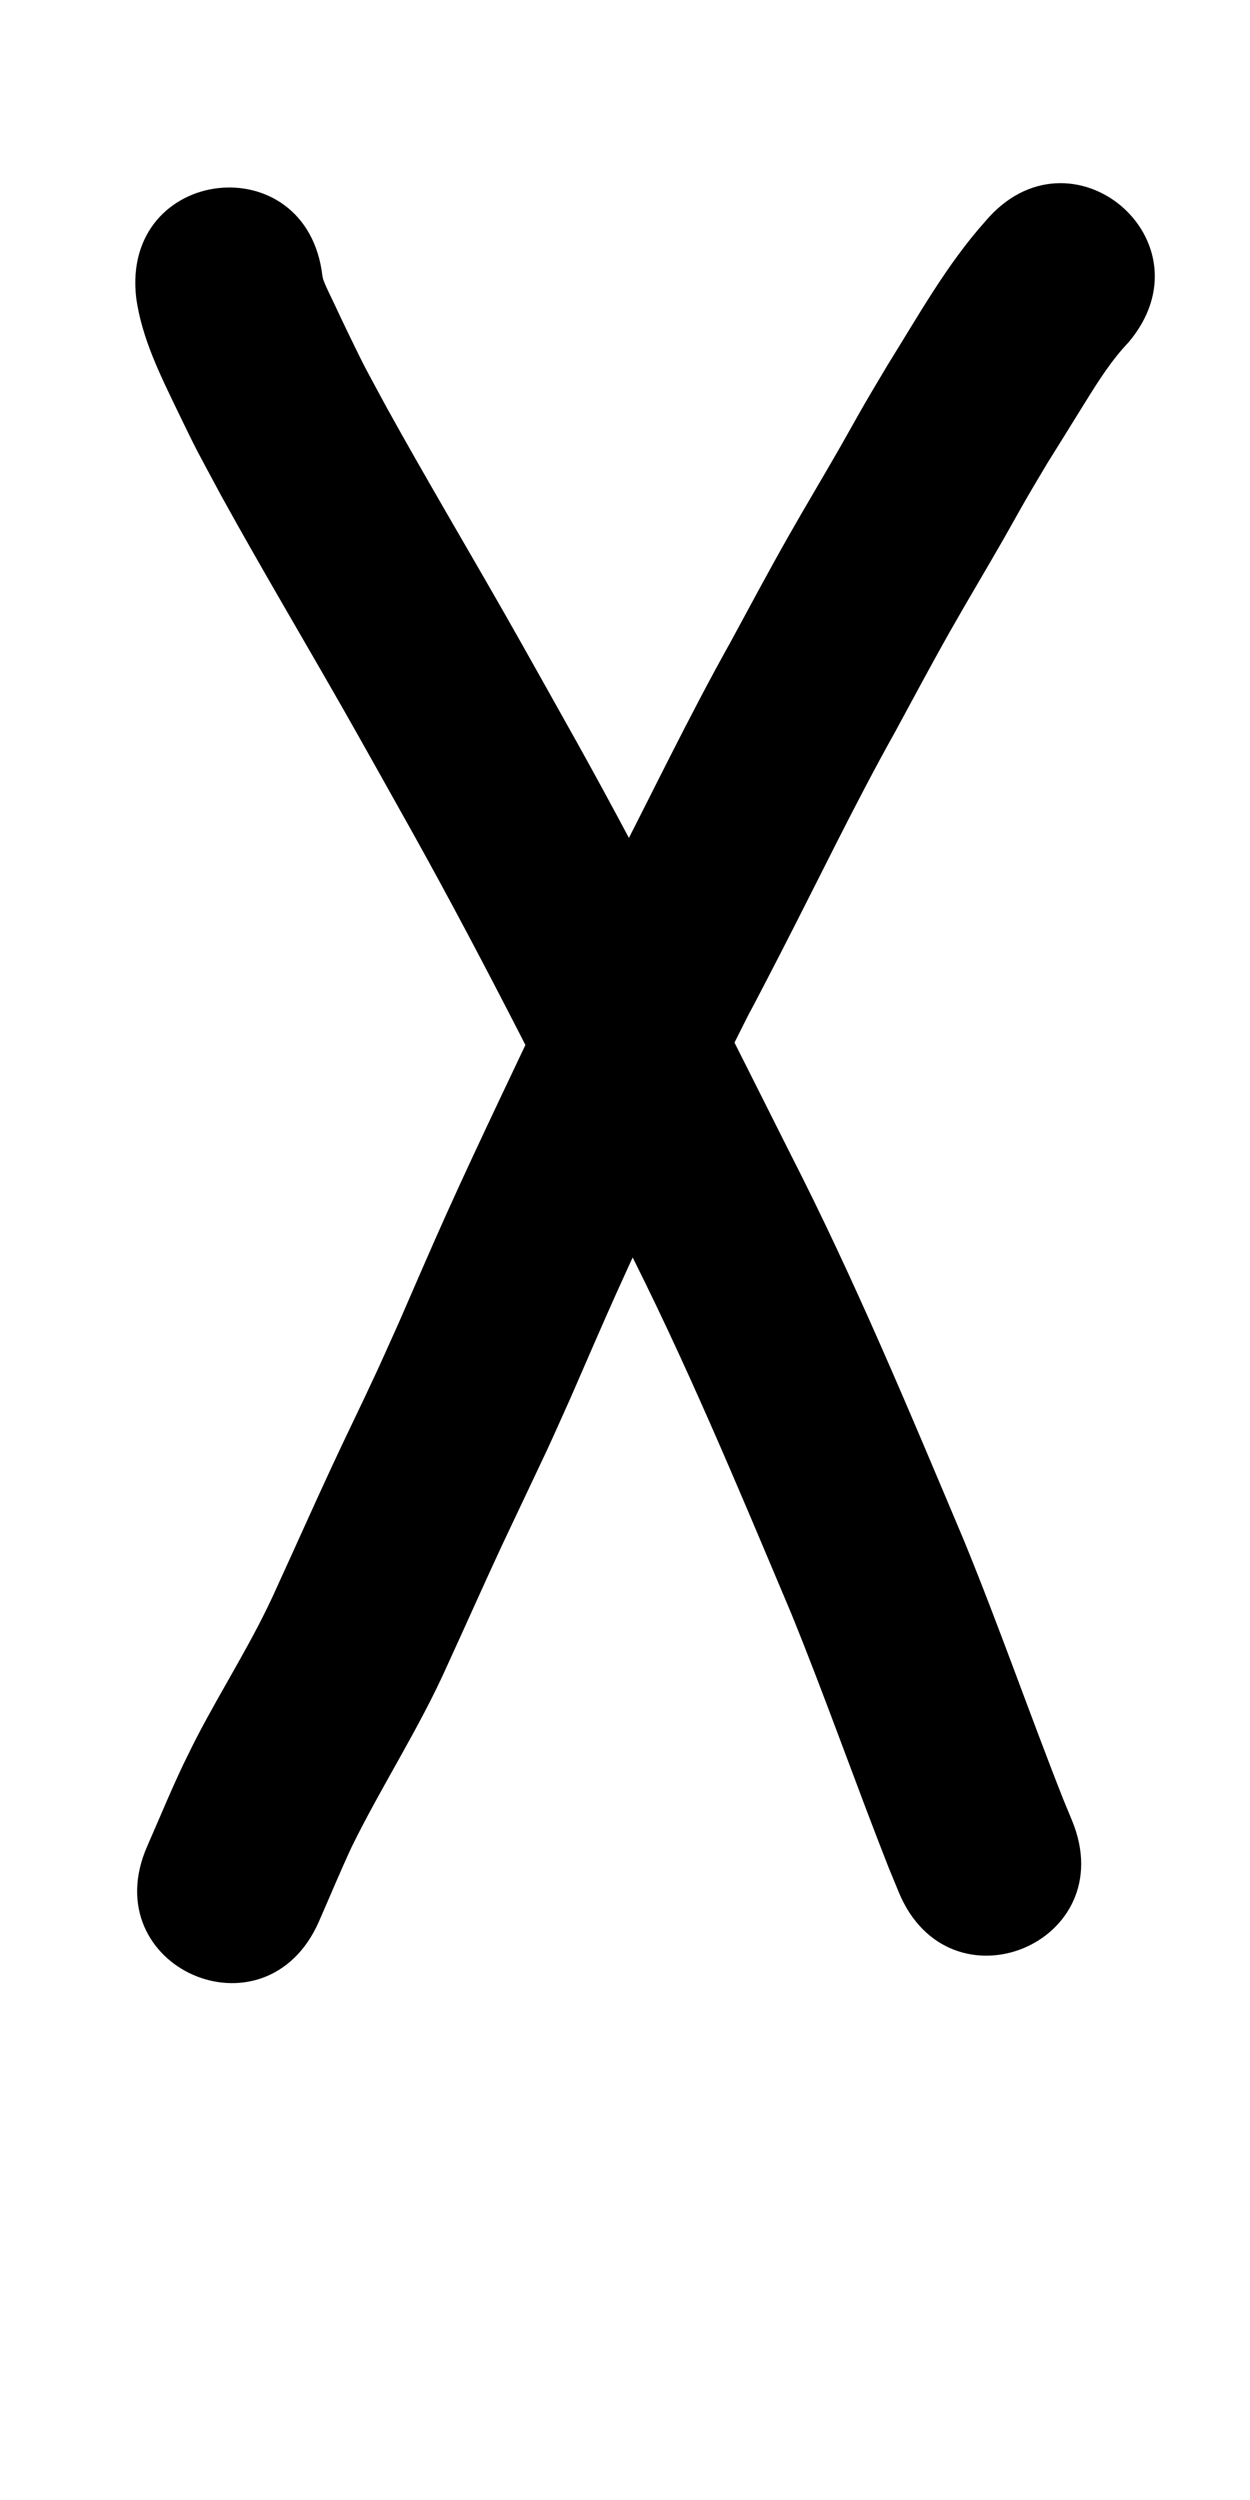 <?xml version="1.0" ?>
<svg xmlns="http://www.w3.org/2000/svg" viewBox="0 0 500 1000">
<path d="m 54.473,119.078 c 2.211,16.146 9.614,30.921 16.605,45.434 8.326,17.284 7.692,15.608 17.372,33.713 15.789,28.635 32.492,56.749 48.687,85.153 7.241,12.699 20.981,37.312 27.982,49.821 29.536,53.026 56.588,107.369 83.807,161.603 25.087,49.036 46.219,99.945 67.603,150.665 13.649,33.552 25.618,67.745 38.876,101.451 1.36,3.303 2.72,6.605 4.08,9.908 20.214,49.029 89.552,20.442 69.338,-28.587 v 0 c -1.209,-2.928 -2.418,-5.856 -3.627,-8.784 C 411.708,685.191 399.596,650.406 385.637,616.328 363.609,564.085 341.797,511.668 315.957,461.159 288.232,405.918 260.661,350.574 230.566,296.569 c -7.488,-13.379 -20.784,-37.199 -28.463,-50.668 -15.809,-27.726 -32.108,-55.173 -47.55,-83.108 -9.103,-16.934 -7.68,-13.839 -15.63,-30.251 -1.815,-3.747 -3.579,-7.52 -5.343,-11.291 -1.435,-3.066 -3.03,-6.069 -4.214,-9.241 -0.186,-0.498 -0.259,-1.032 -0.389,-1.548 -6.092,-52.682 -80.596,-44.066 -74.503,8.616 z"/>
<path d="m 394.075,88.591 c -15.385,17.24 -26.672,37.578 -38.838,57.097 -3.099,5.233 -6.251,10.435 -9.296,15.699 -3.238,5.597 -6.343,11.27 -9.552,16.884 -6.934,12.129 -14.13,24.106 -21.023,36.259 -7.763,13.686 -15.702,28.527 -23.185,42.356 -16.622,29.721 -31.352,60.43 -46.953,90.684 -23.343,45.265 -0.338,-0.214 -23.621,46.122 -14.316,30.668 -29.153,61.101 -43.059,91.959 -5.67,12.581 -13.508,30.731 -19.043,43.467 -2.994,6.633 -5.931,13.293 -8.983,19.9 -5.71,12.361 -11.72,24.581 -17.464,36.926 -7.581,16.295 -14.856,32.731 -22.36,49.062 -9.184,20.755 -21.567,39.834 -31.999,59.938 -1.827,3.521 -3.528,7.106 -5.292,10.658 -5.14,10.807 -9.681,21.882 -14.497,32.834 -21.334,48.553 47.329,78.724 68.664,30.171 v 0 c 4.36,-9.93 8.503,-19.955 13.077,-29.79 12.037,-24.536 27.055,-47.502 38.2,-72.502 7.387,-16.083 14.547,-32.271 22.013,-48.318 2.131,-4.581 16.25,-34.294 18.021,-38.133 3.196,-6.924 6.271,-13.904 9.406,-20.856 5.061,-11.648 13.205,-30.495 18.405,-42.041 13.544,-30.07 28.016,-59.716 41.931,-89.613 22.071,-43.963 0.168,-0.629 23.433,-45.751 15.314,-29.701 29.763,-59.853 46.084,-89.029 6.499,-12.014 15.254,-28.353 22.044,-40.323 7.048,-12.424 14.403,-24.672 21.49,-37.074 2.965,-5.189 5.829,-10.435 8.816,-15.612 2.749,-4.764 5.594,-9.471 8.39,-14.207 23.538,-37.766 -4.982,8.023 15.439,-24.847 5.15,-8.289 10.358,-16.516 17.125,-23.618 34.155,-40.57 -23.22,-88.873 -57.375,-48.303 z"/>
</svg>
